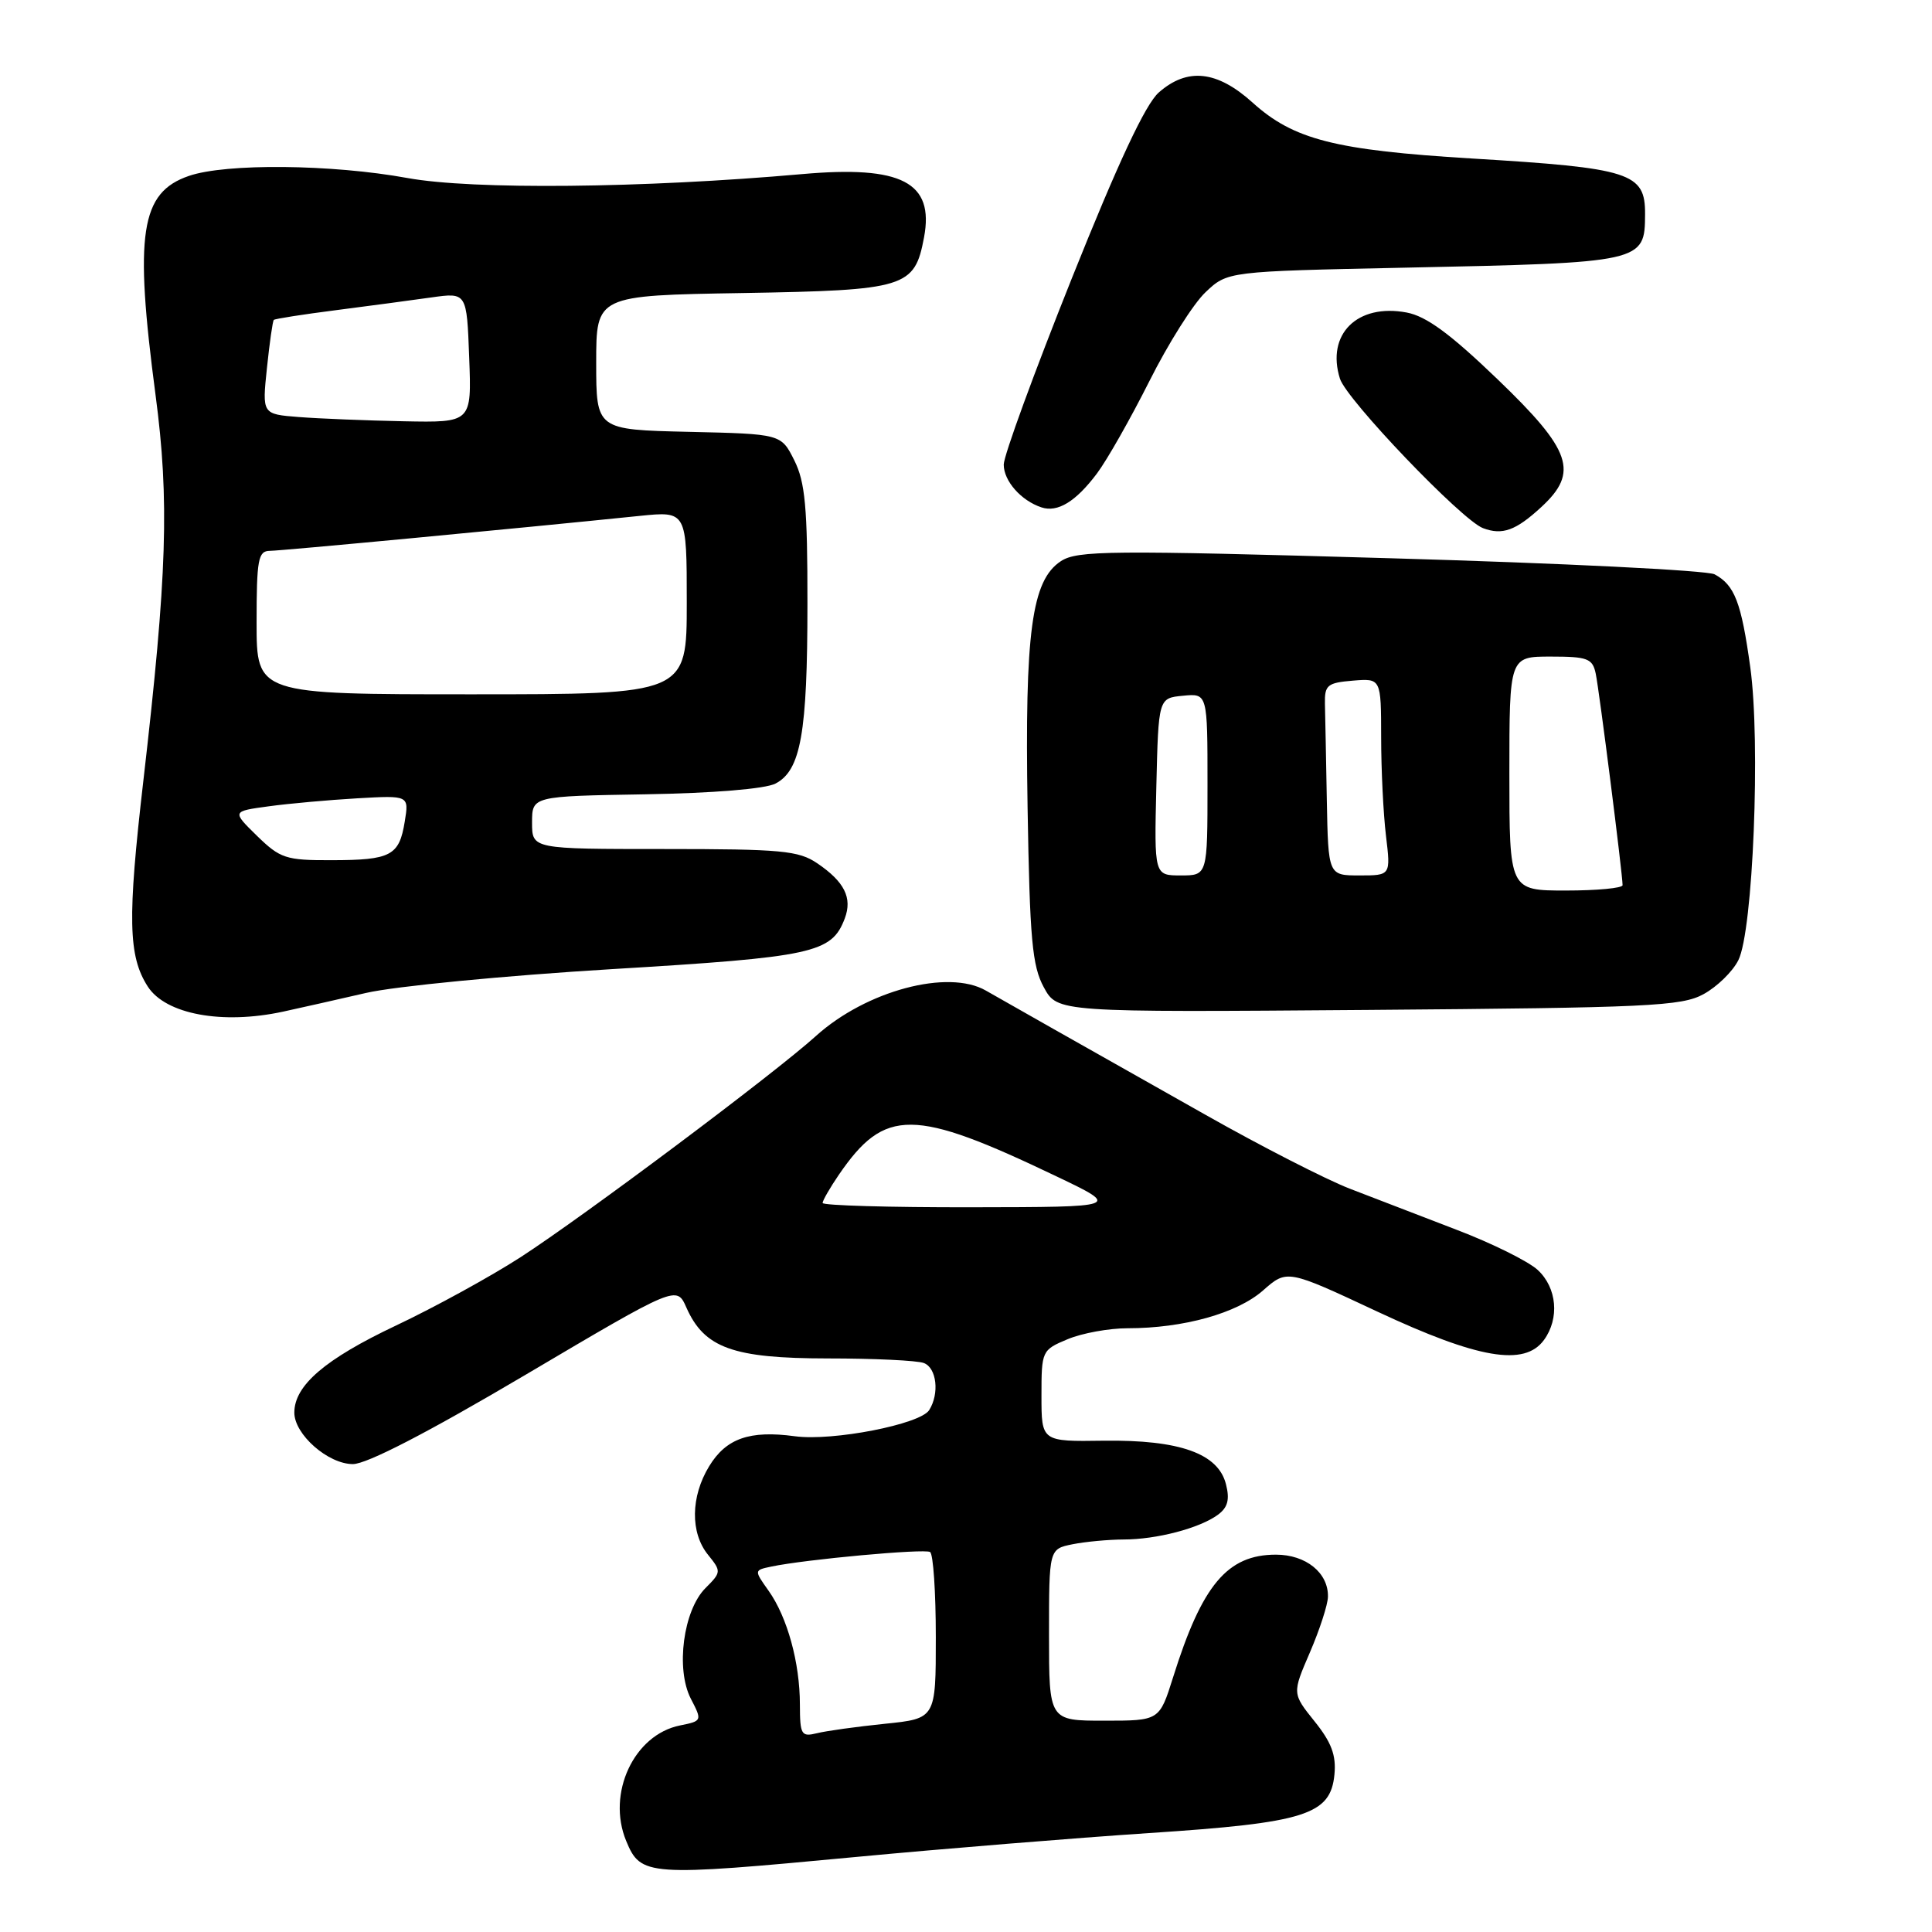 <?xml version="1.0" encoding="UTF-8" standalone="no"?>
<!DOCTYPE svg PUBLIC "-//W3C//DTD SVG 1.1//EN" "http://www.w3.org/Graphics/SVG/1.1/DTD/svg11.dtd" >
<svg xmlns="http://www.w3.org/2000/svg" xmlns:xlink="http://www.w3.org/1999/xlink" version="1.1" viewBox="0 0 256 256">
 <g >
 <path fill="currentColor"
d=" M 113.50 246.05 C 125.05 244.96 142.50 243.54 152.27 242.89 C 172.97 241.53 176.31 240.48 176.82 235.13 C 177.07 232.59 176.42 230.86 174.18 228.08 C 171.22 224.39 171.22 224.39 173.57 218.95 C 174.86 215.95 175.94 212.64 175.96 211.58 C 176.03 208.41 173.04 206.00 169.07 206.00 C 162.63 206.00 159.28 210.00 155.44 222.25 C 153.63 228.00 153.63 228.00 146.32 228.00 C 139.00 228.00 139.00 228.00 139.00 216.62 C 139.00 205.25 139.00 205.25 142.13 204.62 C 143.84 204.28 146.88 204.00 148.88 203.99 C 153.25 203.99 158.94 202.50 161.37 200.72 C 162.68 199.76 162.97 198.71 162.45 196.68 C 161.43 192.59 156.31 190.77 146.25 190.90 C 138.00 191.02 138.00 191.02 138.00 184.96 C 138.00 178.99 138.05 178.88 141.47 177.45 C 143.38 176.65 146.95 176.00 149.42 176.00 C 156.81 176.00 163.91 174.02 167.35 171.00 C 170.54 168.19 170.54 168.19 182.52 173.80 C 195.88 180.05 202.00 181.09 204.58 177.56 C 206.67 174.70 206.31 170.63 203.75 168.27 C 202.51 167.13 197.68 164.73 193.00 162.95 C 188.32 161.16 181.94 158.70 178.81 157.49 C 175.68 156.27 167.13 151.90 159.81 147.76 C 152.49 143.63 143.41 138.50 139.64 136.37 C 135.87 134.24 131.82 131.94 130.64 131.26 C 125.63 128.37 114.77 131.27 108.12 137.27 C 102.62 142.25 77.33 161.18 68.97 166.59 C 65.04 169.13 57.61 173.21 52.45 175.65 C 43.07 180.09 39.00 183.58 39.00 187.18 C 39.00 190.07 43.47 194.00 46.76 194.00 C 48.60 194.00 56.67 189.83 69.63 182.17 C 89.66 170.33 89.66 170.33 90.95 173.26 C 93.33 178.62 97.13 179.99 109.67 180.00 C 115.81 180.00 121.55 180.27 122.42 180.61 C 124.12 181.26 124.50 184.66 123.12 186.85 C 121.92 188.73 110.34 190.99 105.32 190.31 C 99.34 189.50 96.22 190.59 93.97 194.28 C 91.51 198.31 91.45 203.10 93.82 206.02 C 95.59 208.21 95.58 208.33 93.48 210.43 C 90.54 213.37 89.51 221.15 91.54 225.09 C 93.05 228.00 93.04 228.04 90.11 228.63 C 84.00 229.85 80.37 237.64 82.97 243.93 C 84.91 248.61 85.70 248.67 113.50 246.05 Z  M 37.50 134.05 C 39.70 133.57 44.65 132.46 48.50 131.57 C 52.35 130.68 66.97 129.27 81.00 128.42 C 107.83 126.81 110.20 126.29 111.94 121.69 C 112.96 118.97 111.90 116.84 108.29 114.39 C 105.82 112.71 103.52 112.50 88.00 112.50 C 70.50 112.50 70.50 112.50 70.50 109.00 C 70.50 105.50 70.50 105.50 85.50 105.25 C 94.49 105.10 101.40 104.53 102.75 103.83 C 106.11 102.09 106.99 97.15 106.99 80.00 C 107.00 67.24 106.69 63.88 105.25 61.00 C 103.50 57.50 103.50 57.50 91.25 57.22 C 79.00 56.94 79.00 56.94 79.00 48.05 C 79.00 39.15 79.00 39.15 98.40 38.83 C 120.06 38.46 121.19 38.11 122.44 31.45 C 123.81 24.15 119.48 21.90 106.28 23.07 C 85.17 24.94 62.61 25.16 54.00 23.59 C 43.98 21.76 29.93 21.62 25.03 23.31 C 18.61 25.51 17.78 30.94 20.61 52.33 C 22.46 66.29 22.15 76.16 18.99 103.50 C 16.88 121.72 16.99 126.70 19.58 130.72 C 21.95 134.40 29.44 135.79 37.50 134.05 Z  M 225.73 131.73 C 227.51 130.76 229.59 128.74 230.34 127.23 C 232.29 123.38 233.30 98.34 231.92 88.41 C 230.73 79.80 229.85 77.53 227.19 76.10 C 226.22 75.58 206.88 74.62 184.21 73.97 C 147.01 72.90 142.75 72.93 140.57 74.36 C 136.70 76.90 135.78 83.75 136.16 107.00 C 136.45 124.48 136.77 127.99 138.31 130.82 C 140.12 134.14 140.12 134.14 181.31 133.82 C 218.43 133.53 222.82 133.33 225.73 131.73 Z  M 204.25 67.17 C 209.23 62.57 208.24 59.68 198.47 50.29 C 192.18 44.24 189.00 41.90 186.39 41.41 C 179.84 40.18 175.70 44.29 177.55 50.18 C 178.43 52.97 193.67 68.90 196.50 69.98 C 199.07 70.95 200.85 70.31 204.25 67.17 Z  M 145.35 62.74 C 146.69 60.96 149.81 55.45 152.30 50.50 C 154.78 45.55 158.12 40.25 159.73 38.73 C 162.65 35.96 162.65 35.96 186.07 35.47 C 217.79 34.81 217.95 34.77 217.98 28.37 C 218.01 22.89 216.09 22.27 195.00 21.00 C 176.90 19.90 171.40 18.50 165.97 13.59 C 161.27 9.35 157.34 8.92 153.55 12.25 C 151.78 13.80 148.16 21.53 141.99 36.96 C 137.05 49.32 133.00 60.38 133.00 61.56 C 133.00 63.73 135.30 66.34 138.00 67.23 C 140.14 67.94 142.55 66.47 145.35 62.74 Z  M 105.99 225.86 C 105.99 220.32 104.32 214.27 101.84 210.78 C 99.91 208.06 99.91 208.06 102.20 207.58 C 106.69 206.63 122.49 205.18 123.24 205.65 C 123.66 205.91 124.00 210.98 124.00 216.92 C 124.00 227.72 124.00 227.72 117.25 228.41 C 113.54 228.79 109.49 229.35 108.25 229.66 C 106.18 230.17 106.00 229.88 105.99 225.86 Z  M 109.00 159.40 C 109.00 159.08 109.97 157.39 111.16 155.65 C 117.25 146.77 121.03 146.80 140.00 155.88 C 148.50 159.94 148.50 159.94 128.75 159.97 C 117.89 159.99 109.00 159.73 109.00 159.40 Z  M 34.05 110.75 C 30.73 107.50 30.73 107.50 35.61 106.84 C 38.30 106.47 43.58 106.00 47.35 105.78 C 54.20 105.39 54.20 105.39 53.63 108.87 C 52.90 113.39 51.80 113.97 43.94 113.98 C 37.88 114.00 37.13 113.75 34.05 110.75 Z  M 34.00 82.50 C 34.00 74.12 34.21 73.00 35.75 72.99 C 37.30 72.98 67.97 70.08 84.75 68.36 C 91.00 67.72 91.00 67.72 91.00 79.86 C 91.00 92.00 91.00 92.00 62.50 92.00 C 34.00 92.00 34.00 92.00 34.00 82.50 Z  M 39.61 55.26 C 34.73 54.88 34.73 54.88 35.37 48.77 C 35.72 45.41 36.13 42.54 36.28 42.39 C 36.43 42.24 40.14 41.66 44.52 41.10 C 48.91 40.53 54.60 39.78 57.17 39.41 C 61.85 38.75 61.85 38.75 62.17 47.38 C 62.50 56.00 62.50 56.00 53.50 55.82 C 48.55 55.72 42.30 55.47 39.61 55.26 Z  M 200.00 102.50 C 200.00 87.00 200.00 87.00 205.48 87.00 C 210.36 87.00 211.02 87.25 211.44 89.25 C 211.90 91.40 215.00 115.82 215.00 117.29 C 215.00 117.68 211.62 118.00 207.50 118.00 C 200.00 118.00 200.00 118.00 200.00 102.50 Z  M 153.22 104.25 C 153.50 92.50 153.50 92.50 156.75 92.19 C 160.00 91.87 160.00 91.87 160.00 103.94 C 160.00 116.00 160.00 116.00 156.47 116.00 C 152.94 116.00 152.94 116.00 153.22 104.25 Z  M 175.81 106.00 C 175.71 100.50 175.60 94.76 175.56 93.25 C 175.51 90.78 175.88 90.47 179.25 90.19 C 183.00 89.88 183.00 89.88 183.01 97.69 C 183.01 101.99 183.30 107.86 183.65 110.75 C 184.28 116.00 184.28 116.00 180.14 116.00 C 176.00 116.00 176.00 116.00 175.81 106.00 Z "/>
</g>
</svg>